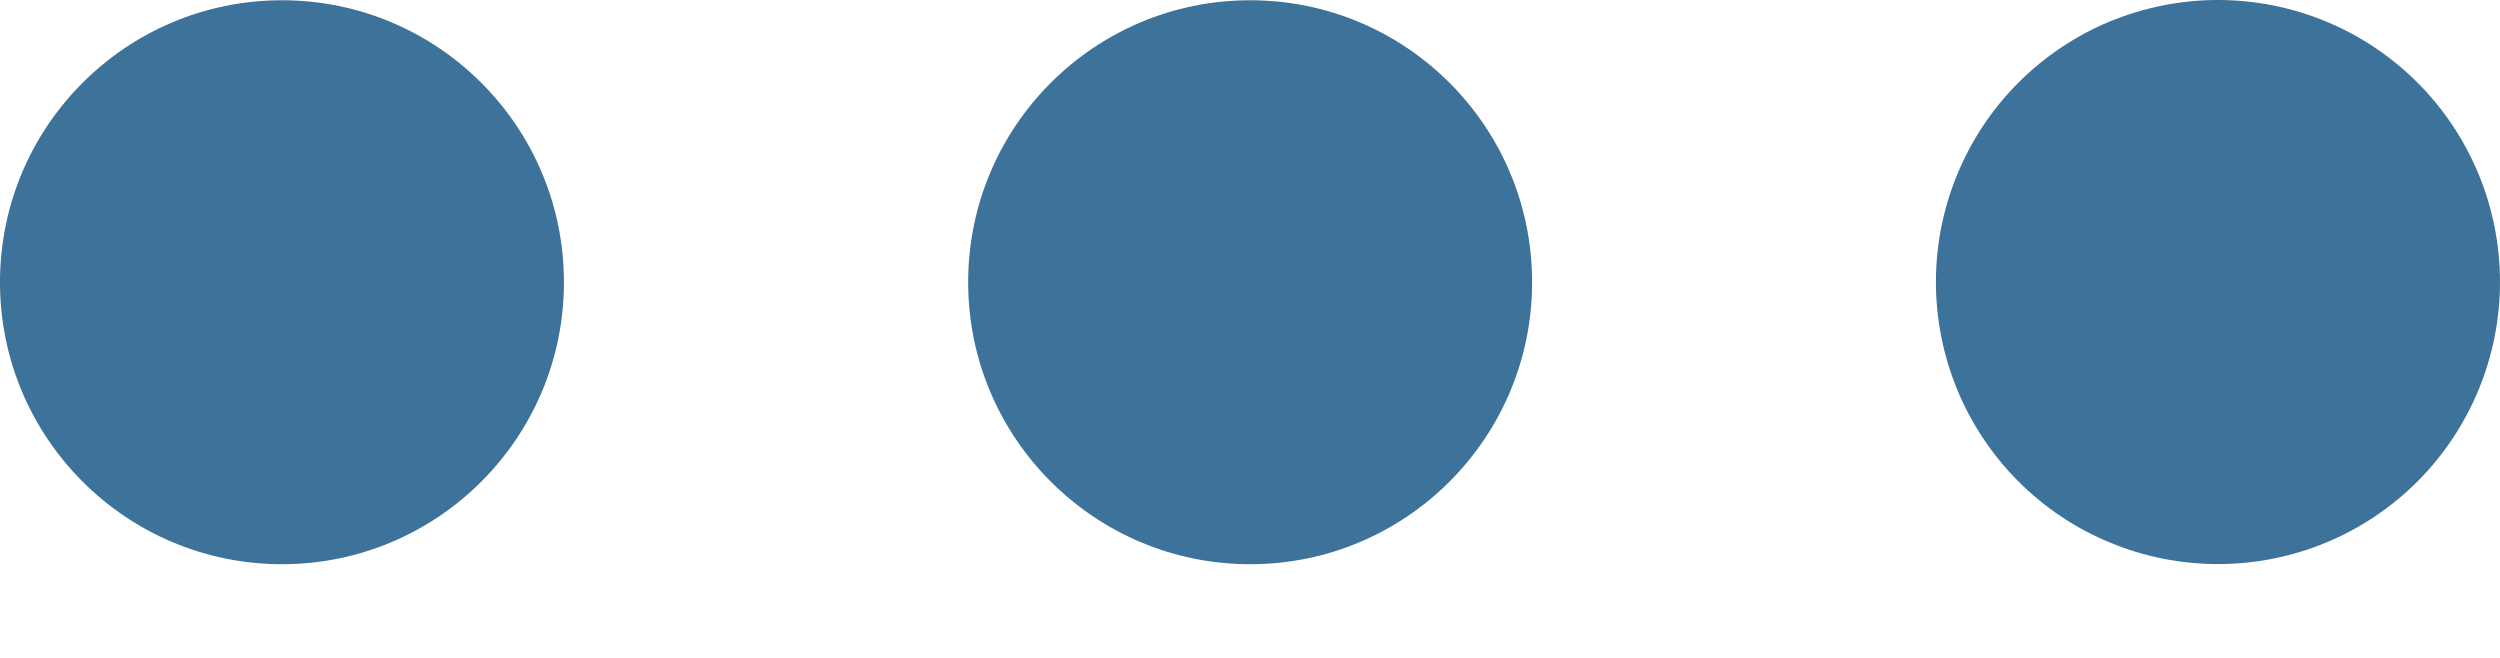 <svg width="19" height="5" viewBox="0 0 19 5" fill="none" xmlns="http://www.w3.org/2000/svg">
<path d="M16.857 4.287C16.576 4.287 16.297 4.232 16.037 4.124C15.777 4.017 15.54 3.859 15.341 3.66C15.142 3.461 14.984 3.224 14.876 2.964C14.769 2.704 14.713 2.426 14.713 2.144C14.713 1.863 14.768 1.584 14.876 1.324C14.983 1.064 15.141 0.827 15.34 0.628C15.539 0.429 15.775 0.271 16.035 0.163C16.296 0.056 16.574 9.04238e-05 16.856 1.70151e-08C17.424 -0 17.97 0.225 18.372 0.627C18.774 1.029 19 1.574 19 2.143C19 2.711 18.774 3.257 18.373 3.659C17.971 4.061 17.426 4.287 16.857 4.287Z" fill="#3D729A"/>
<path d="M7.358 2.145C7.358 3.328 8.318 4.288 9.501 4.288C10.685 4.288 11.644 3.328 11.644 2.145C11.644 0.961 10.685 0.002 9.501 0.002C8.318 0.002 7.358 0.961 7.358 2.145Z" fill="#3D729A"/>
<path d="M-5.20689e-05 2.145C-5.21206e-05 3.328 0.959 4.288 2.143 4.288C3.326 4.288 4.286 3.328 4.286 2.145C4.286 0.961 3.326 0.002 2.143 0.002C0.959 0.002 -5.20172e-05 0.961 -5.20689e-05 2.145Z" fill="#3D729A"/>
</svg>
